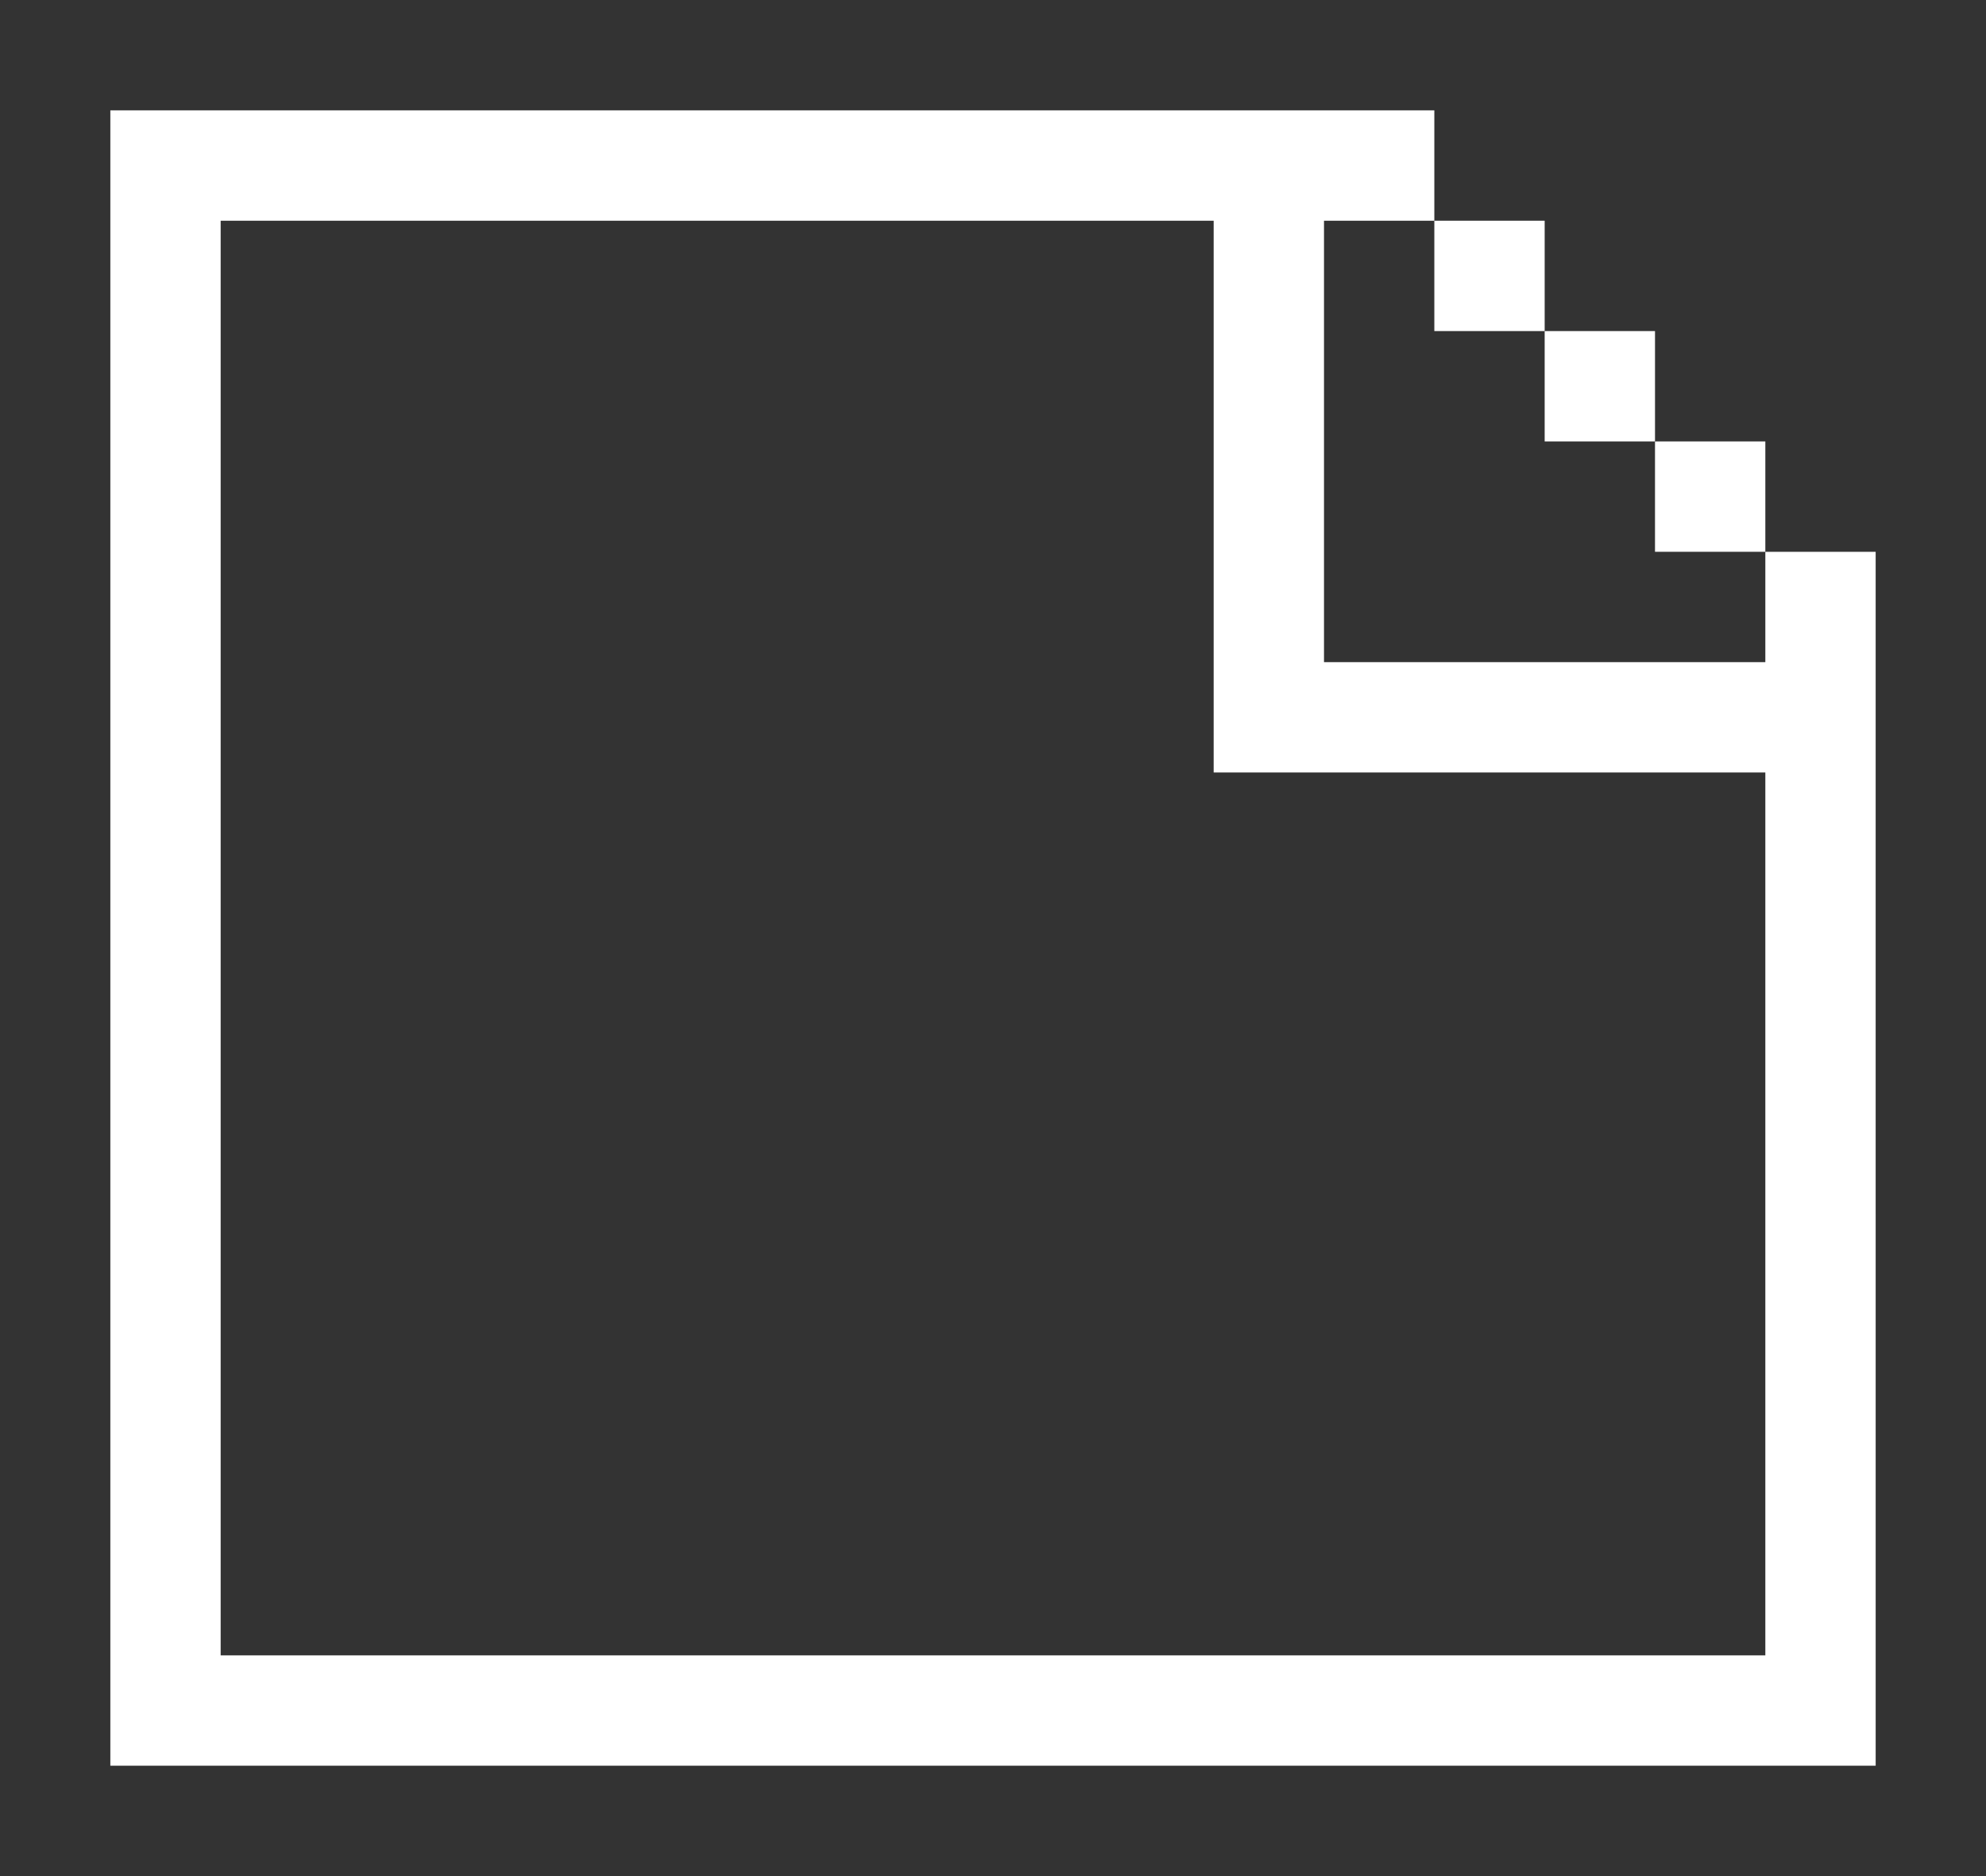 <?xml version="1.0" encoding="utf-8"?>
<!-- Generator: Adobe Illustrator 16.0.0, SVG Export Plug-In . SVG Version: 6.00 Build 0)  -->
<!DOCTYPE svg PUBLIC "-//W3C//DTD SVG 1.1//EN" "http://www.w3.org/Graphics/SVG/1.1/DTD/svg11.dtd">
<svg version="1.1" id="Layer_1" xmlns="http://www.w3.org/2000/svg" xmlns:xlink="http://www.w3.org/1999/xlink" x="0px" y="0px"
	 width="18px" height="17px" viewBox="0 0 18 17" enable-background="new 0 0 18 17" xml:space="preserve">
<rect x="0" y="0" width="18" height="17" fill="#333333" stroke="none"/>
<g>
	<polygon fill="none" points="12,6 16,6 16,5 15,5 15,4 14,4 14,3 13,3 13,2 12,2 	"/>
	<polygon fill="none" points="11,7 11,6 11,2 2,2 2,15 16,15 16,7 12,7 	"/>
	<path fill="#FFFFFF" d="M16,5v1h-4V2h1V1h-1h-1H2H1v1v13v1h1h14h1v-1V7V6V5H16z M16,15H2V2h9v4v1h1h4V15z"/>
	<rect x="13" y="2" fill="#FFFFFF" width="1" height="1"/>
	<rect x="14" y="3" fill="#FFFFFF" width="1" height="1"/>
	<rect x="15" y="4" fill="#FFFFFF" width="1" height="1"/>
</g>
<g>
</g>
<g>
</g>
<g>
</g>
<g>
</g>
<g>
</g>
<g>
</g>
</svg>
